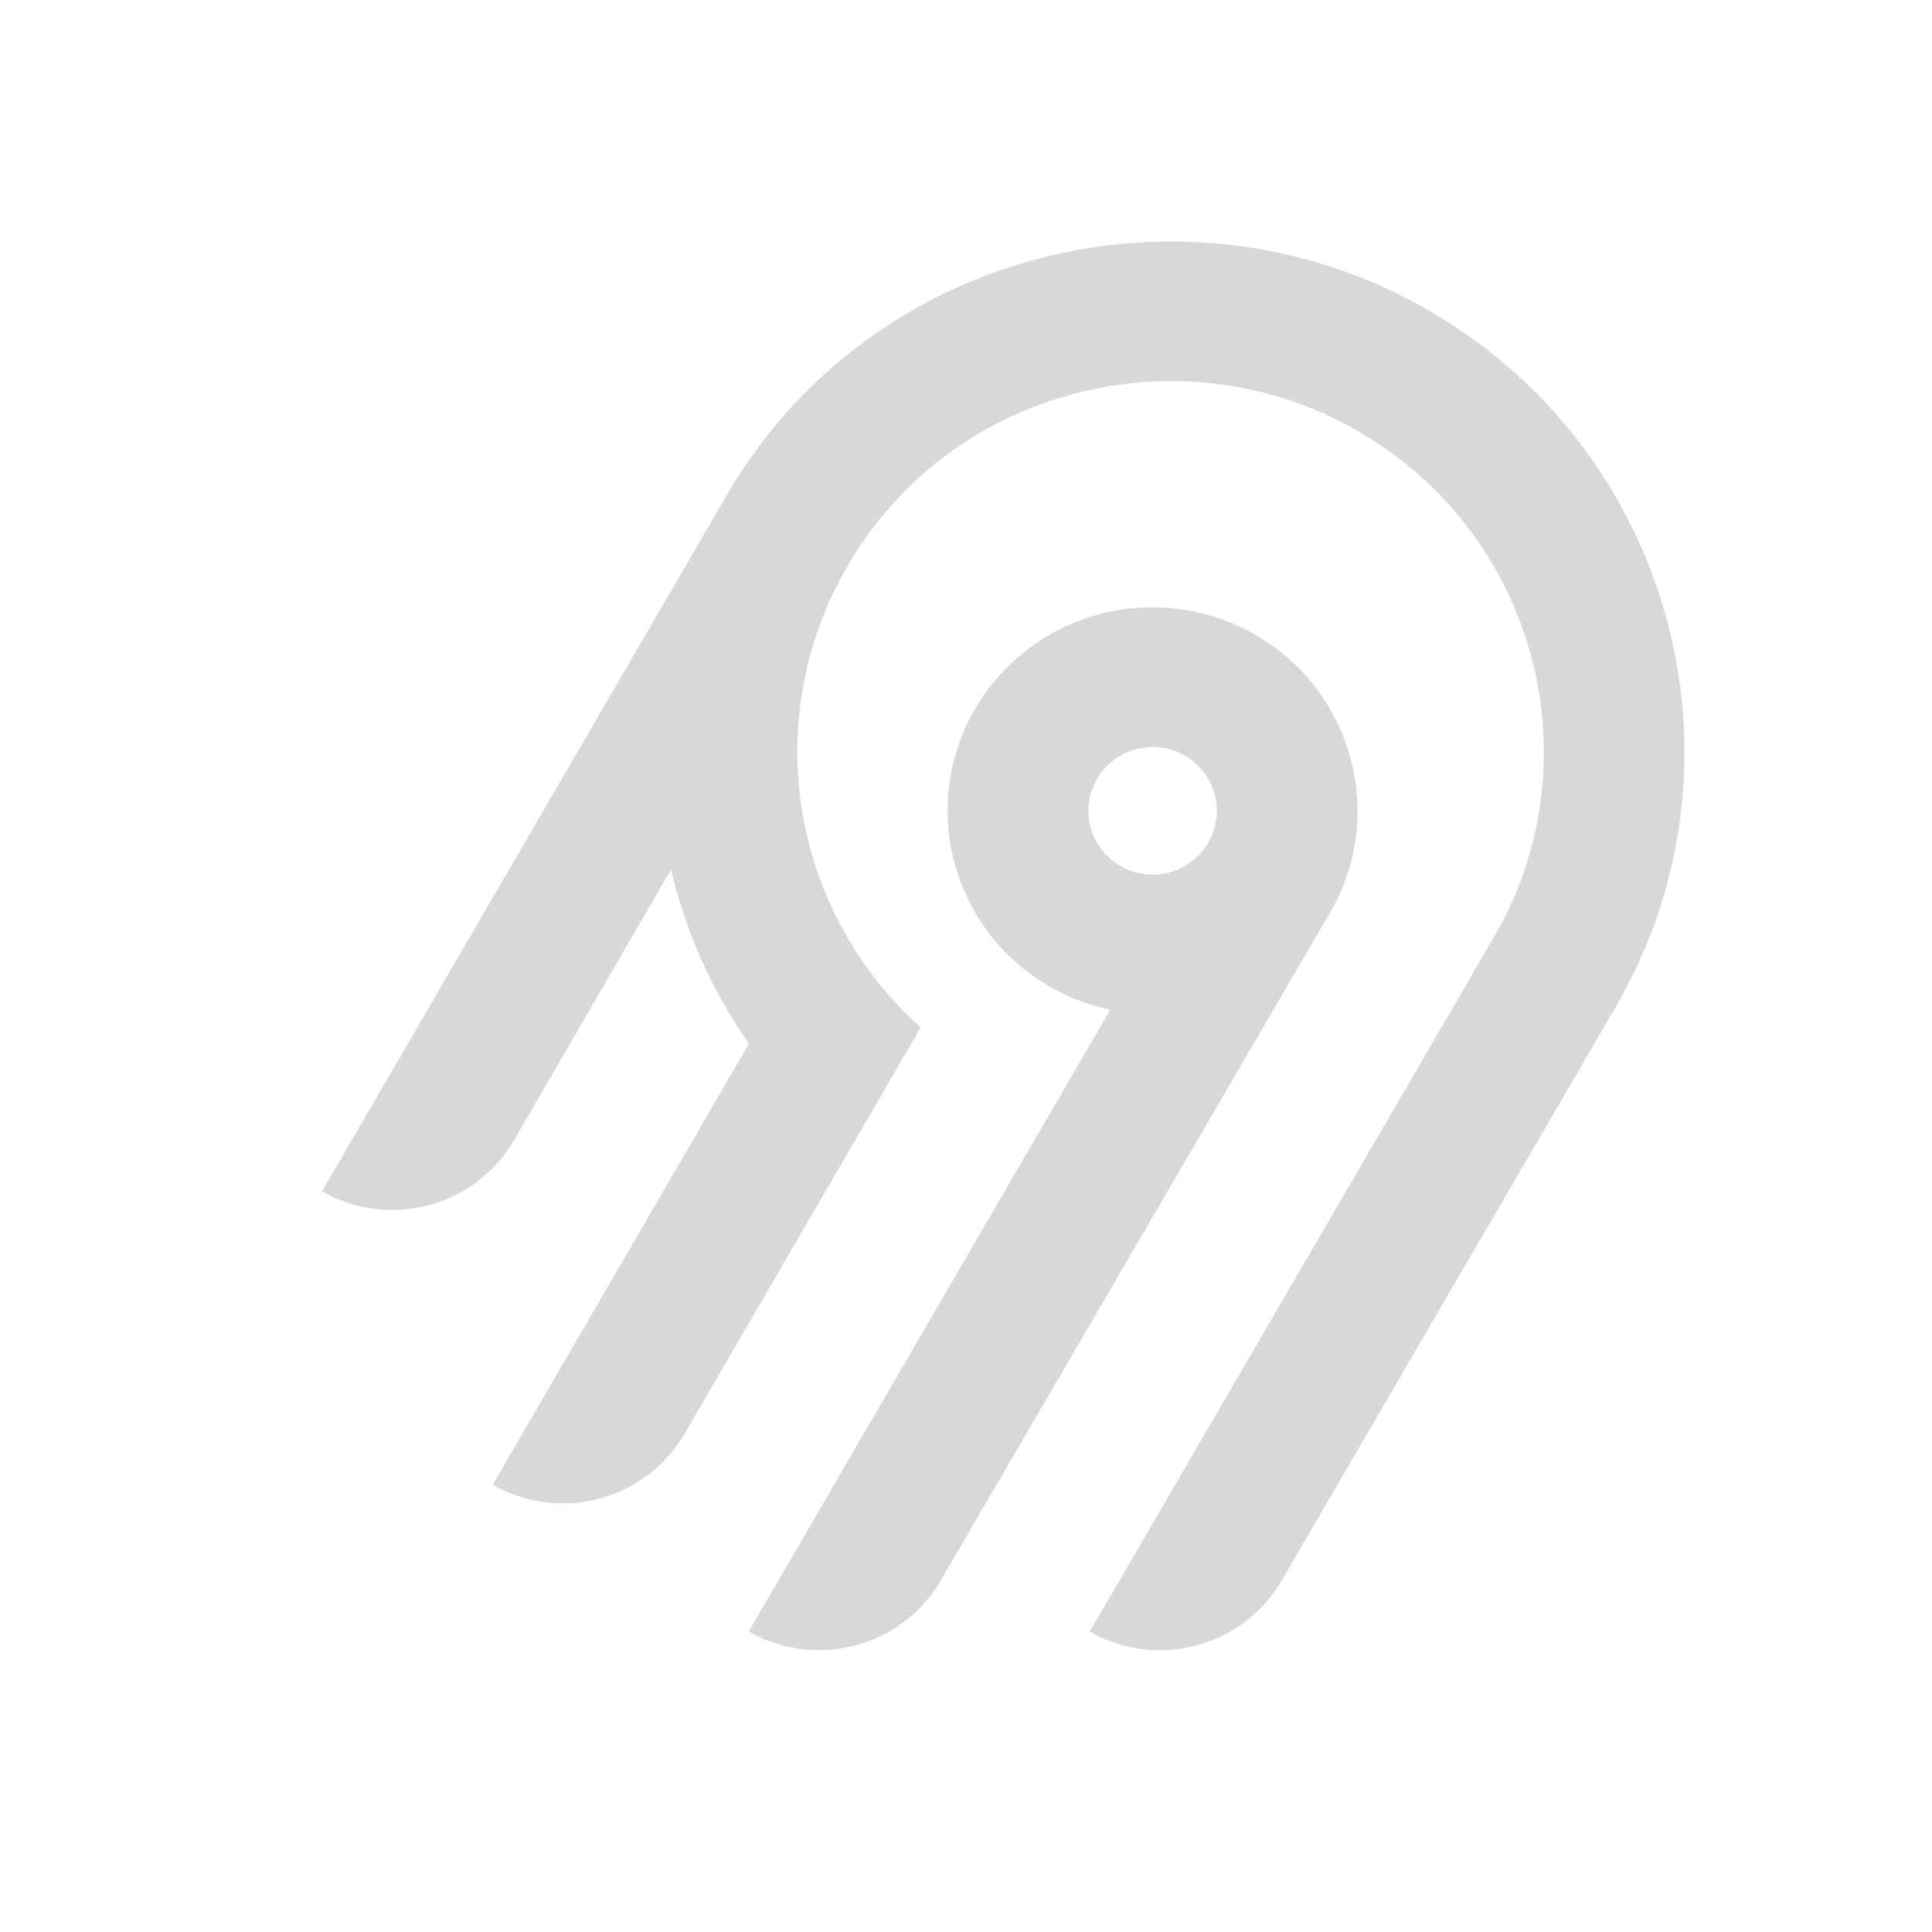 <svg width="24" height="24" viewBox="0 0 24 24" fill="none" xmlns="http://www.w3.org/2000/svg">
<path fill-rule="evenodd" clip-rule="evenodd" d="M9.771 5.123C11.643 3.02 14.743 2.403 17.292 3.617C20.678 5.23 21.914 9.34 20.07 12.51L15.922 19.633C15.691 20.031 15.309 20.322 14.862 20.441C14.415 20.56 13.938 20.498 13.537 20.268L18.558 11.642C19.896 9.342 19.001 6.359 16.546 5.185C14.704 4.304 12.452 4.744 11.091 6.259C10.341 7.091 9.919 8.165 9.905 9.282C9.891 10.399 10.286 11.483 11.015 12.333C11.146 12.485 11.287 12.629 11.437 12.763L8.506 17.808C8.391 18.005 8.239 18.178 8.057 18.317C7.875 18.455 7.667 18.557 7.446 18.616C7.224 18.675 6.993 18.69 6.766 18.66C6.539 18.631 6.319 18.557 6.121 18.443L9.303 12.966C8.846 12.312 8.518 11.577 8.336 10.802L6.385 14.164C6.154 14.562 5.772 14.853 5.325 14.972C4.878 15.091 4.401 15.029 4 14.799L9.043 6.125C9.253 5.769 9.497 5.433 9.771 5.123ZM15.591 7.884C16.806 8.581 17.226 10.13 16.523 11.335L11.687 19.632C11.455 20.03 11.074 20.321 10.627 20.44C10.179 20.559 9.703 20.497 9.301 20.267L13.792 12.543C13.431 12.467 13.092 12.315 12.797 12.097C12.501 11.879 12.257 11.599 12.081 11.278C11.905 10.957 11.801 10.602 11.777 10.237C11.753 9.872 11.808 9.507 11.94 9.165C12.072 8.824 12.277 8.515 12.541 8.26C12.805 8.005 13.121 7.81 13.468 7.688C13.815 7.566 14.185 7.521 14.552 7.555C14.918 7.588 15.273 7.701 15.591 7.884ZM13.833 9.444C13.749 9.507 13.68 9.586 13.627 9.676C13.549 9.812 13.512 9.968 13.522 10.124C13.532 10.28 13.589 10.43 13.685 10.555C13.781 10.679 13.912 10.772 14.062 10.822C14.211 10.873 14.372 10.878 14.525 10.838C14.677 10.797 14.814 10.712 14.918 10.595C15.022 10.477 15.089 10.331 15.109 10.176C15.13 10.02 15.104 9.862 15.034 9.722C14.964 9.581 14.854 9.464 14.717 9.386C14.626 9.334 14.526 9.3 14.422 9.287C14.319 9.273 14.213 9.28 14.112 9.307C14.011 9.334 13.916 9.38 13.833 9.444Z" fill="#D8D8D8"/>
</svg>
